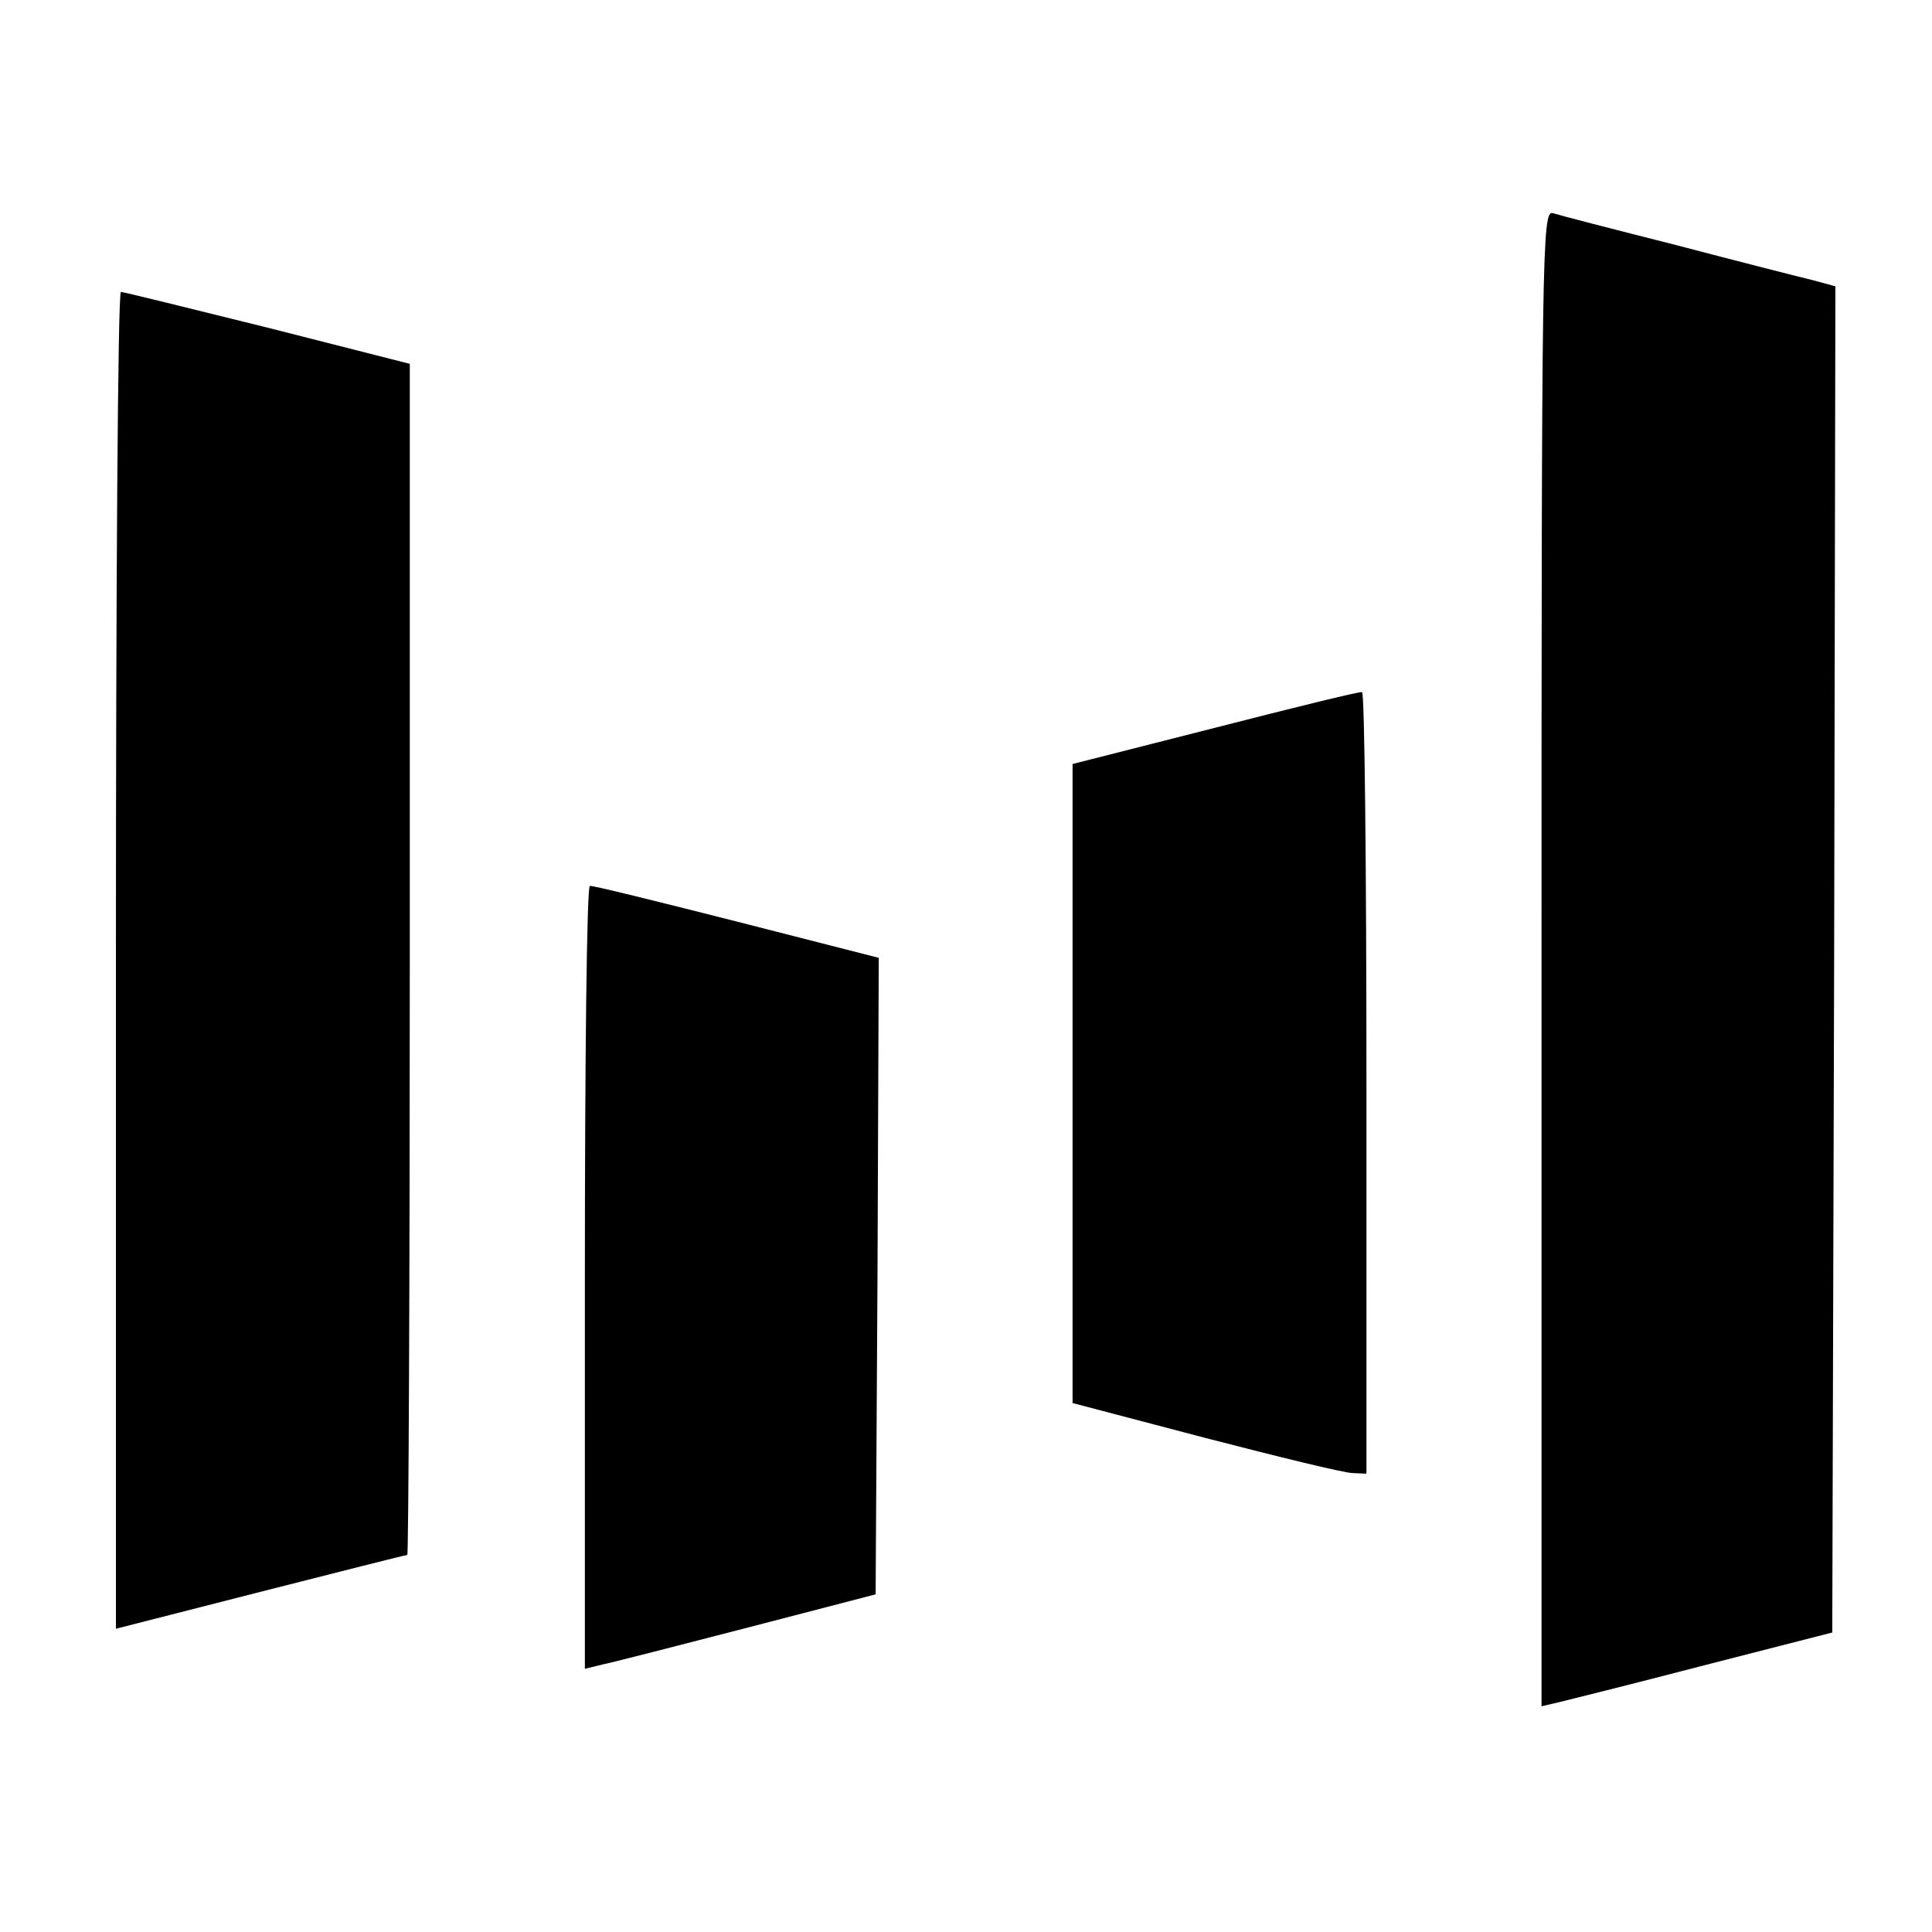 <?xml version="1.0" encoding="UTF-8"?>
<svg width="100px" height="100px" viewBox="0 0 100 100" version="1.1"
     xmlns="http://www.w3.org/2000/svg">
    <title>feishu</title>
    <g id="feishu" stroke="none" stroke-width="1" fill="none" fill-rule="evenodd">
        <g id="layer102" transform="translate(55.516, 35.791)" fill="#000000" fill-rule="nonzero">
            <path d="M6.893,38.642 L0,36.83 L0,20.292 L0,3.754 L7.379,1.877 C11.424,0.841 14.823,6.9388939e-18 14.984,0.032 C15.114,0.032 15.211,9.127 15.211,20.26 L15.211,40.487 L14.499,40.455 C14.078,40.455 10.648,39.613 6.893,38.642 Z" id="路径"></path>
        </g>
        <g id="layer103" transform="translate(30.273, 45.823)" fill="#000000" fill-rule="nonzero">
            <path d="M0,20.292 C0,9.159 0.097,0.032 0.259,0.032 C0.388,6.9388939e-18 3.787,0.841 7.864,1.877 L15.211,3.754 L15.146,20.227 L15.049,36.7 L8.447,38.416 C4.822,39.354 1.424,40.228 0.939,40.325 L0,40.552 L0,20.292 Z" id="路径"></path>
        </g>
        <path d="M6,49.707 C6,30.677 6.097,15.11 6.259,15.11 C6.388,15.11 9.787,15.952 13.832,16.955 L21.211,18.832 L21.211,49.675 C21.211,66.601 21.146,80.485 21.081,80.485 C20.984,80.485 17.554,81.359 13.476,82.394 L6,84.304 L6,49.707 Z" id="路径" fill="#000000" fill-rule="nonzero"></path>
        <g id="layer104" transform="translate(79.789, 11)" fill="#000000" fill-rule="nonzero">
            <path d="M0,38.577 C0,1.845 0.032,-0.129 0.583,0.032 C0.874,0.129 3.754,0.874 6.958,1.683 C10.162,2.524 13.334,3.333 14.013,3.495 L15.211,3.819 L15.146,38.642 L15.049,73.498 L8.479,75.181 C4.887,76.119 1.489,76.961 0.971,77.09 L0,77.317 L0,38.577 Z" id="路径"></path>
        </g>
    </g>
</svg>